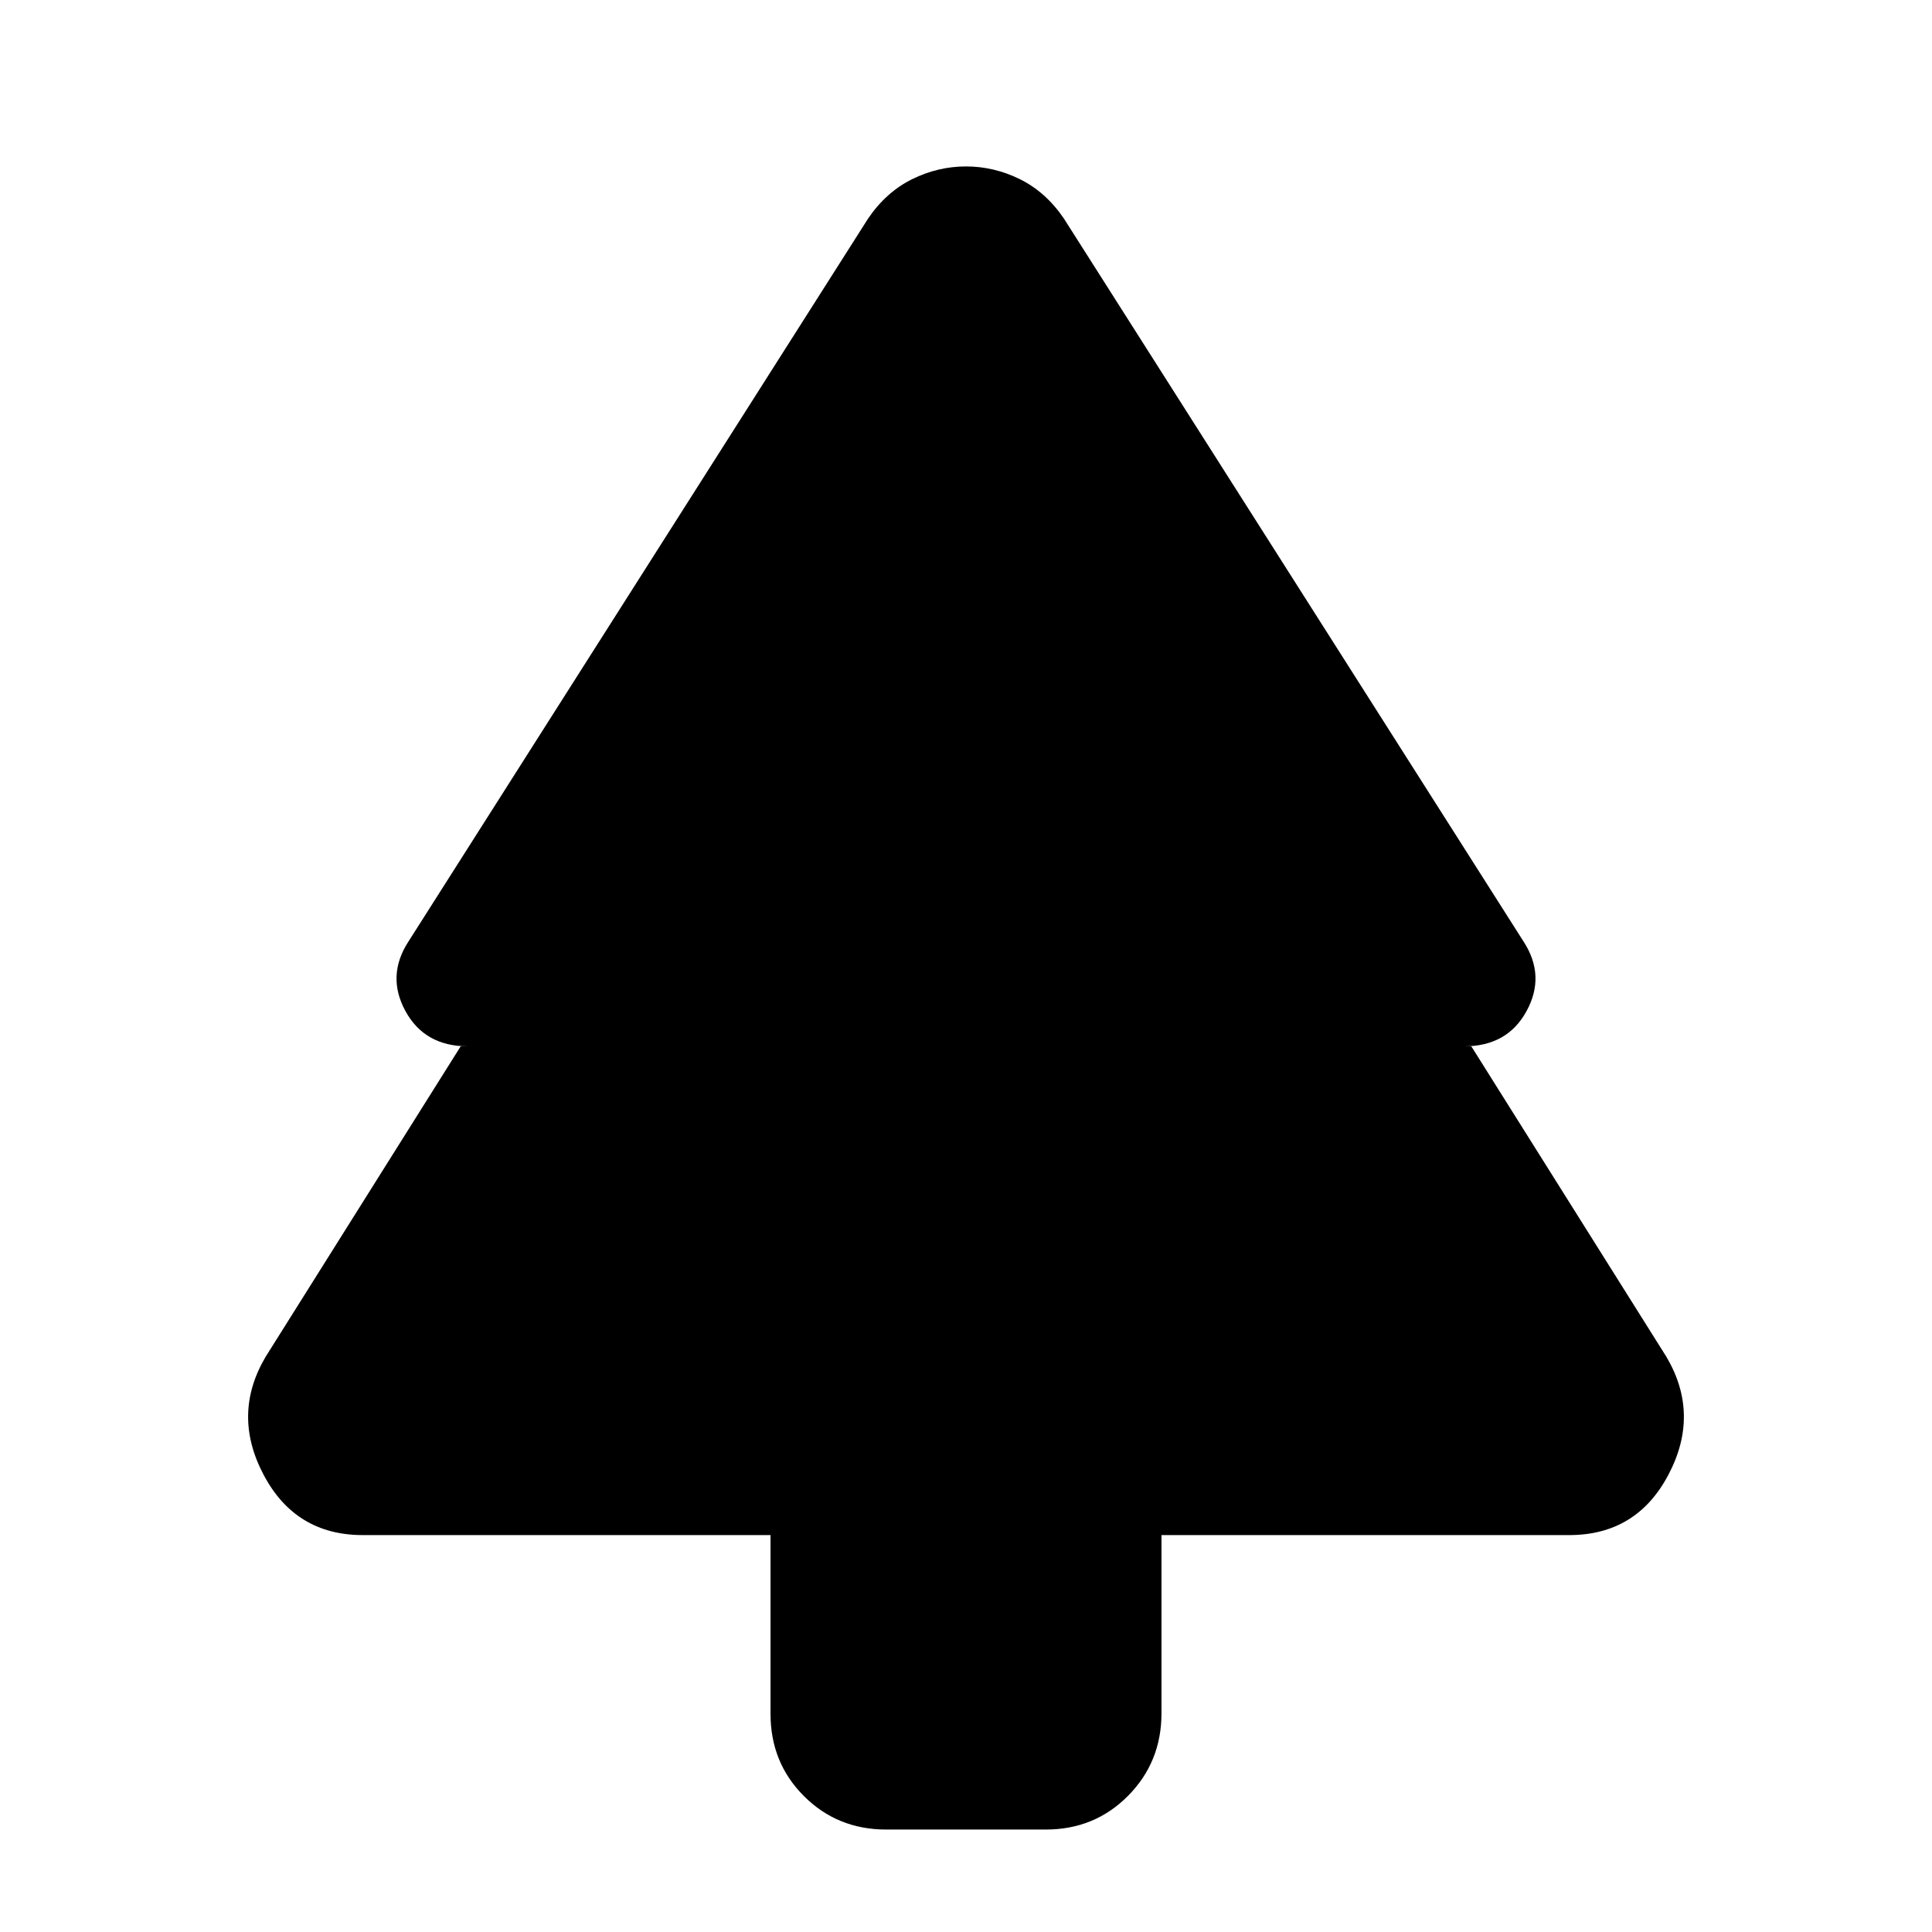 <svg xmlns="http://www.w3.org/2000/svg" height="20" viewBox="0 -960 960 960" width="20"><path d="M382.87-197.22H180.3q-33.52 0-49.34-30.02-15.83-30.02 1-58.54l96.95-154.31h3.57q-21.46 0-31.01-17.5-9.56-17.5 1.44-34.5l228.46-359.34q8.98-13.18 21.84-19.53 12.86-6.34 26.79-6.34t26.79 6.34q12.86 6.35 21.84 19.53l228.46 359.34q11 17 1.44 34.5-9.55 17.5-31.01 17.5h3.57l96.95 154.31q16.83 28.52 1 58.54-15.82 30.02-49.34 30.02H577.13v88.57q0 24.22-16.61 40.98-16.61 16.76-40.87 16.76h-79.3q-24.26 0-40.87-16.61-16.61-16.61-16.61-40.87v-88.83Z"/></svg>